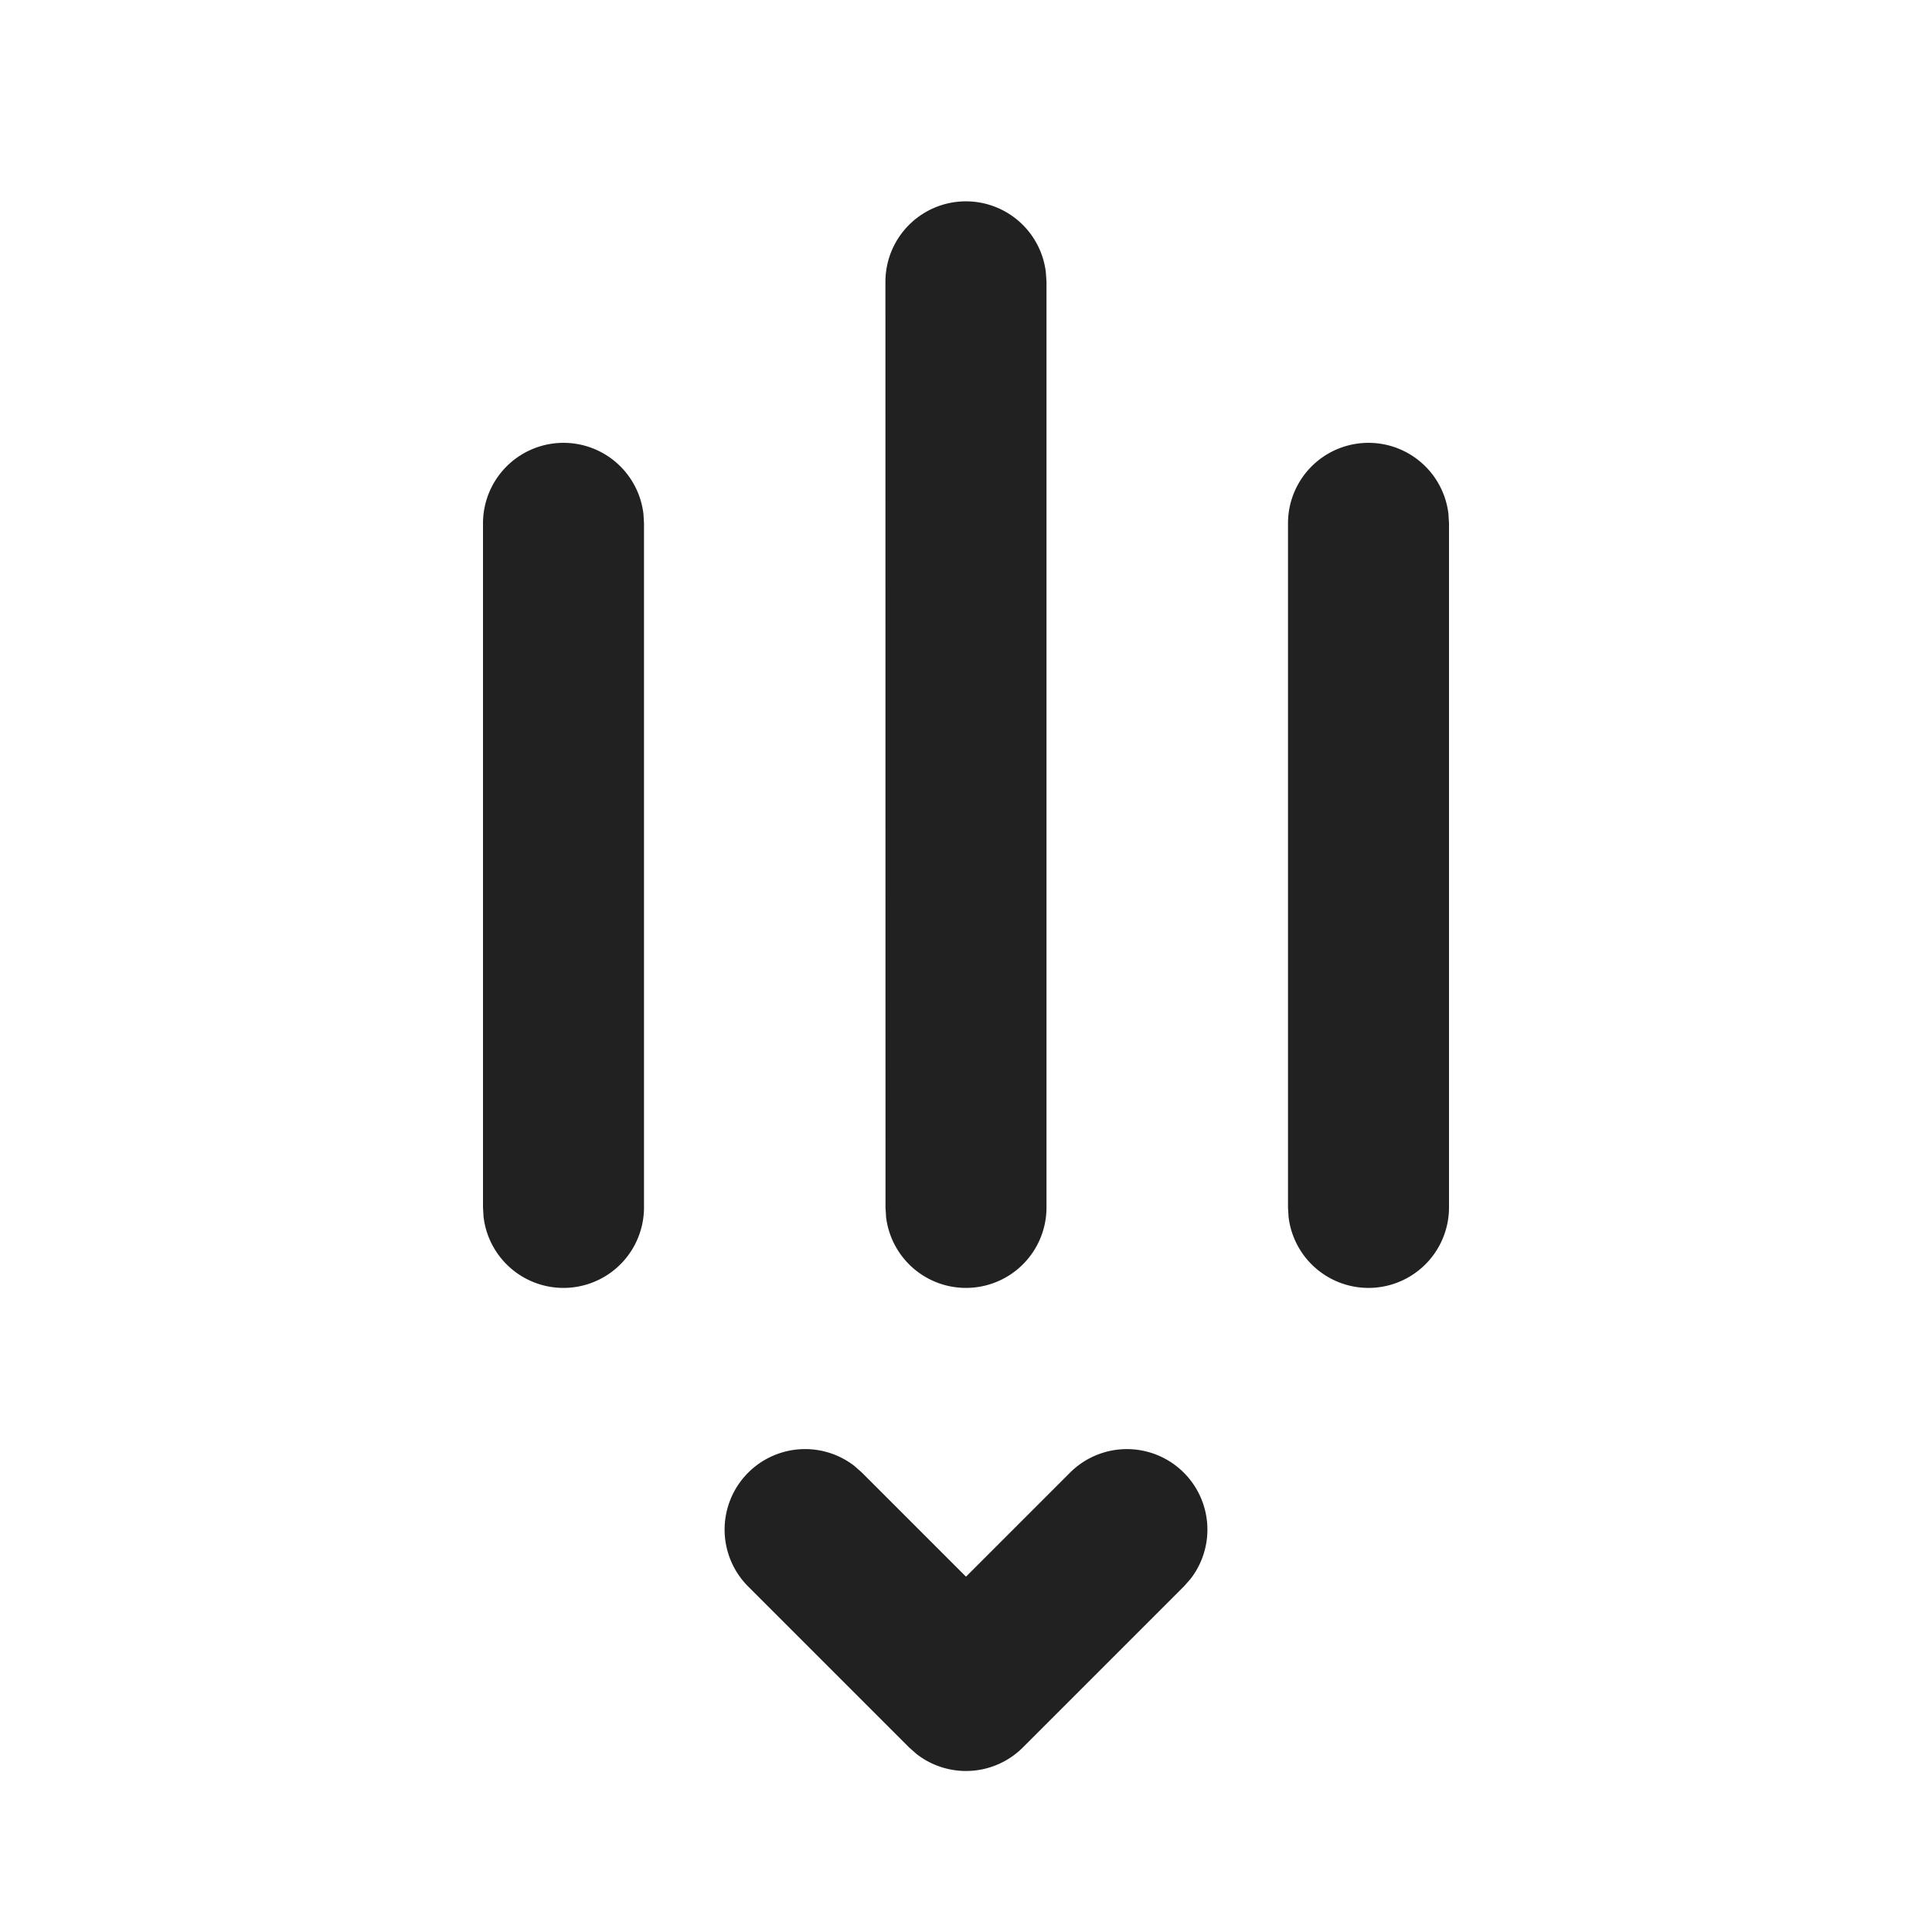 <svg viewBox="0 0 24 24" fill="none" xmlns="http://www.w3.org/2000/svg" height="1em" width="1em">
  <path d="M16 15V6.5a1 1 0 0 1 1.993-.117L18 6.5V15a1 1 0 0 1-1.993.117L16 15Zm-4.707 6.707-2-2a1 1 0 0 1 1.32-1.497l.094.083L12 19.586l1.293-1.293a1 1 0 0 1 1.497 1.32l-.083.094-2 2a1 1 0 0 1-1.32.083l-.094-.083ZM11 15l-.001-11.5a1 1 0 0 1 1.993-.117L13 3.5V15a1 1 0 0 1-1.993.117L11 15Zm-5 0V6.5a1 1 0 0 1 1.993-.117L8 6.5V15a1 1 0 0 1-1.993.117L6 15Z" fill="#212121"/>
</svg>
